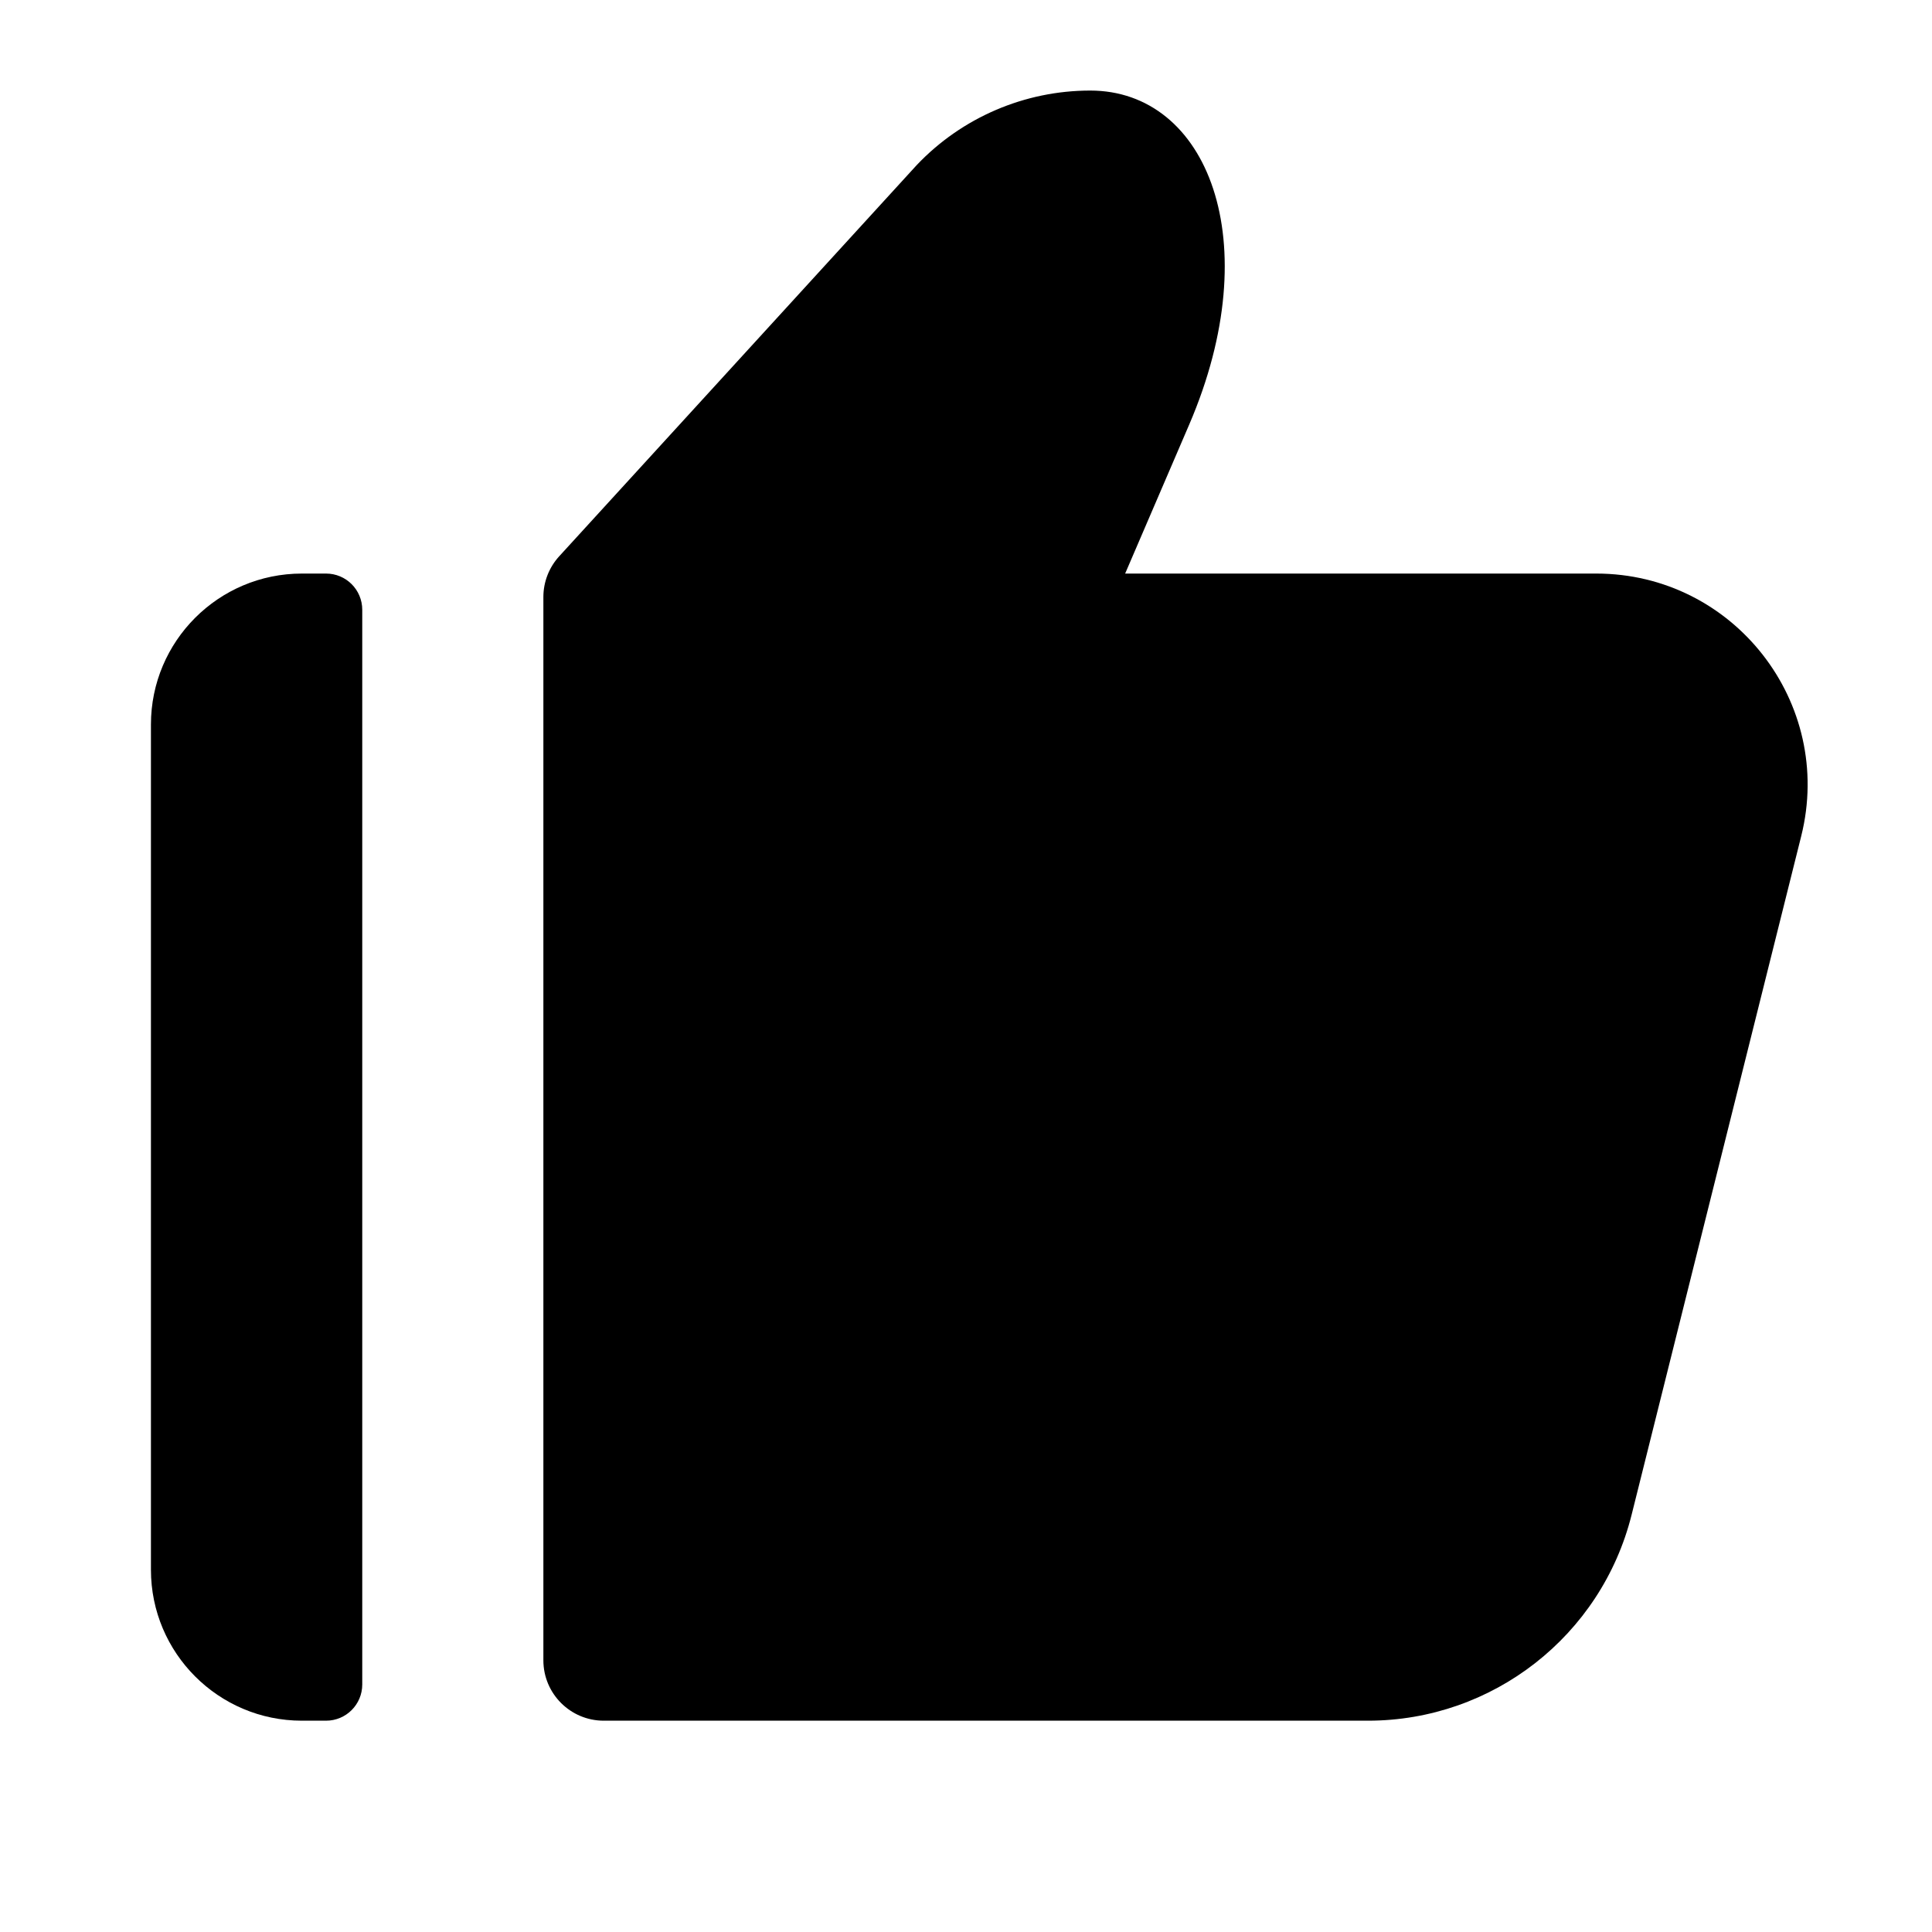 <svg width="16" height="16" viewBox="0 0 16 16" fill="none" xmlns="http://www.w3.org/2000/svg">
<path d="M7.592 1.367C7.966 0.973 8.486 0.75 9.029 0.75C10 0.75 10.5 2 9.849 3.515L9.318 4.75H13.219C14.358 4.75 15.193 5.82 14.917 6.924L13.512 12.546C13.261 13.547 12.361 14.25 11.329 14.25L5 14.25C4.724 14.25 4.5 14.026 4.5 13.75V4.944C4.5 4.819 4.547 4.699 4.631 4.607L7.592 1.367Z" fill="black"/>
<path fill-rule="evenodd" clip-rule="evenodd" d="M1.25 6C1.25 5.31 1.81 4.75 2.5 4.75H2.7C2.866 4.75 3 4.884 3 5.05V13.95C3 14.116 2.866 14.25 2.7 14.25L2.5 14.25C1.81 14.25 1.25 13.69 1.25 13V6Z" fill="black"/>
</svg>
